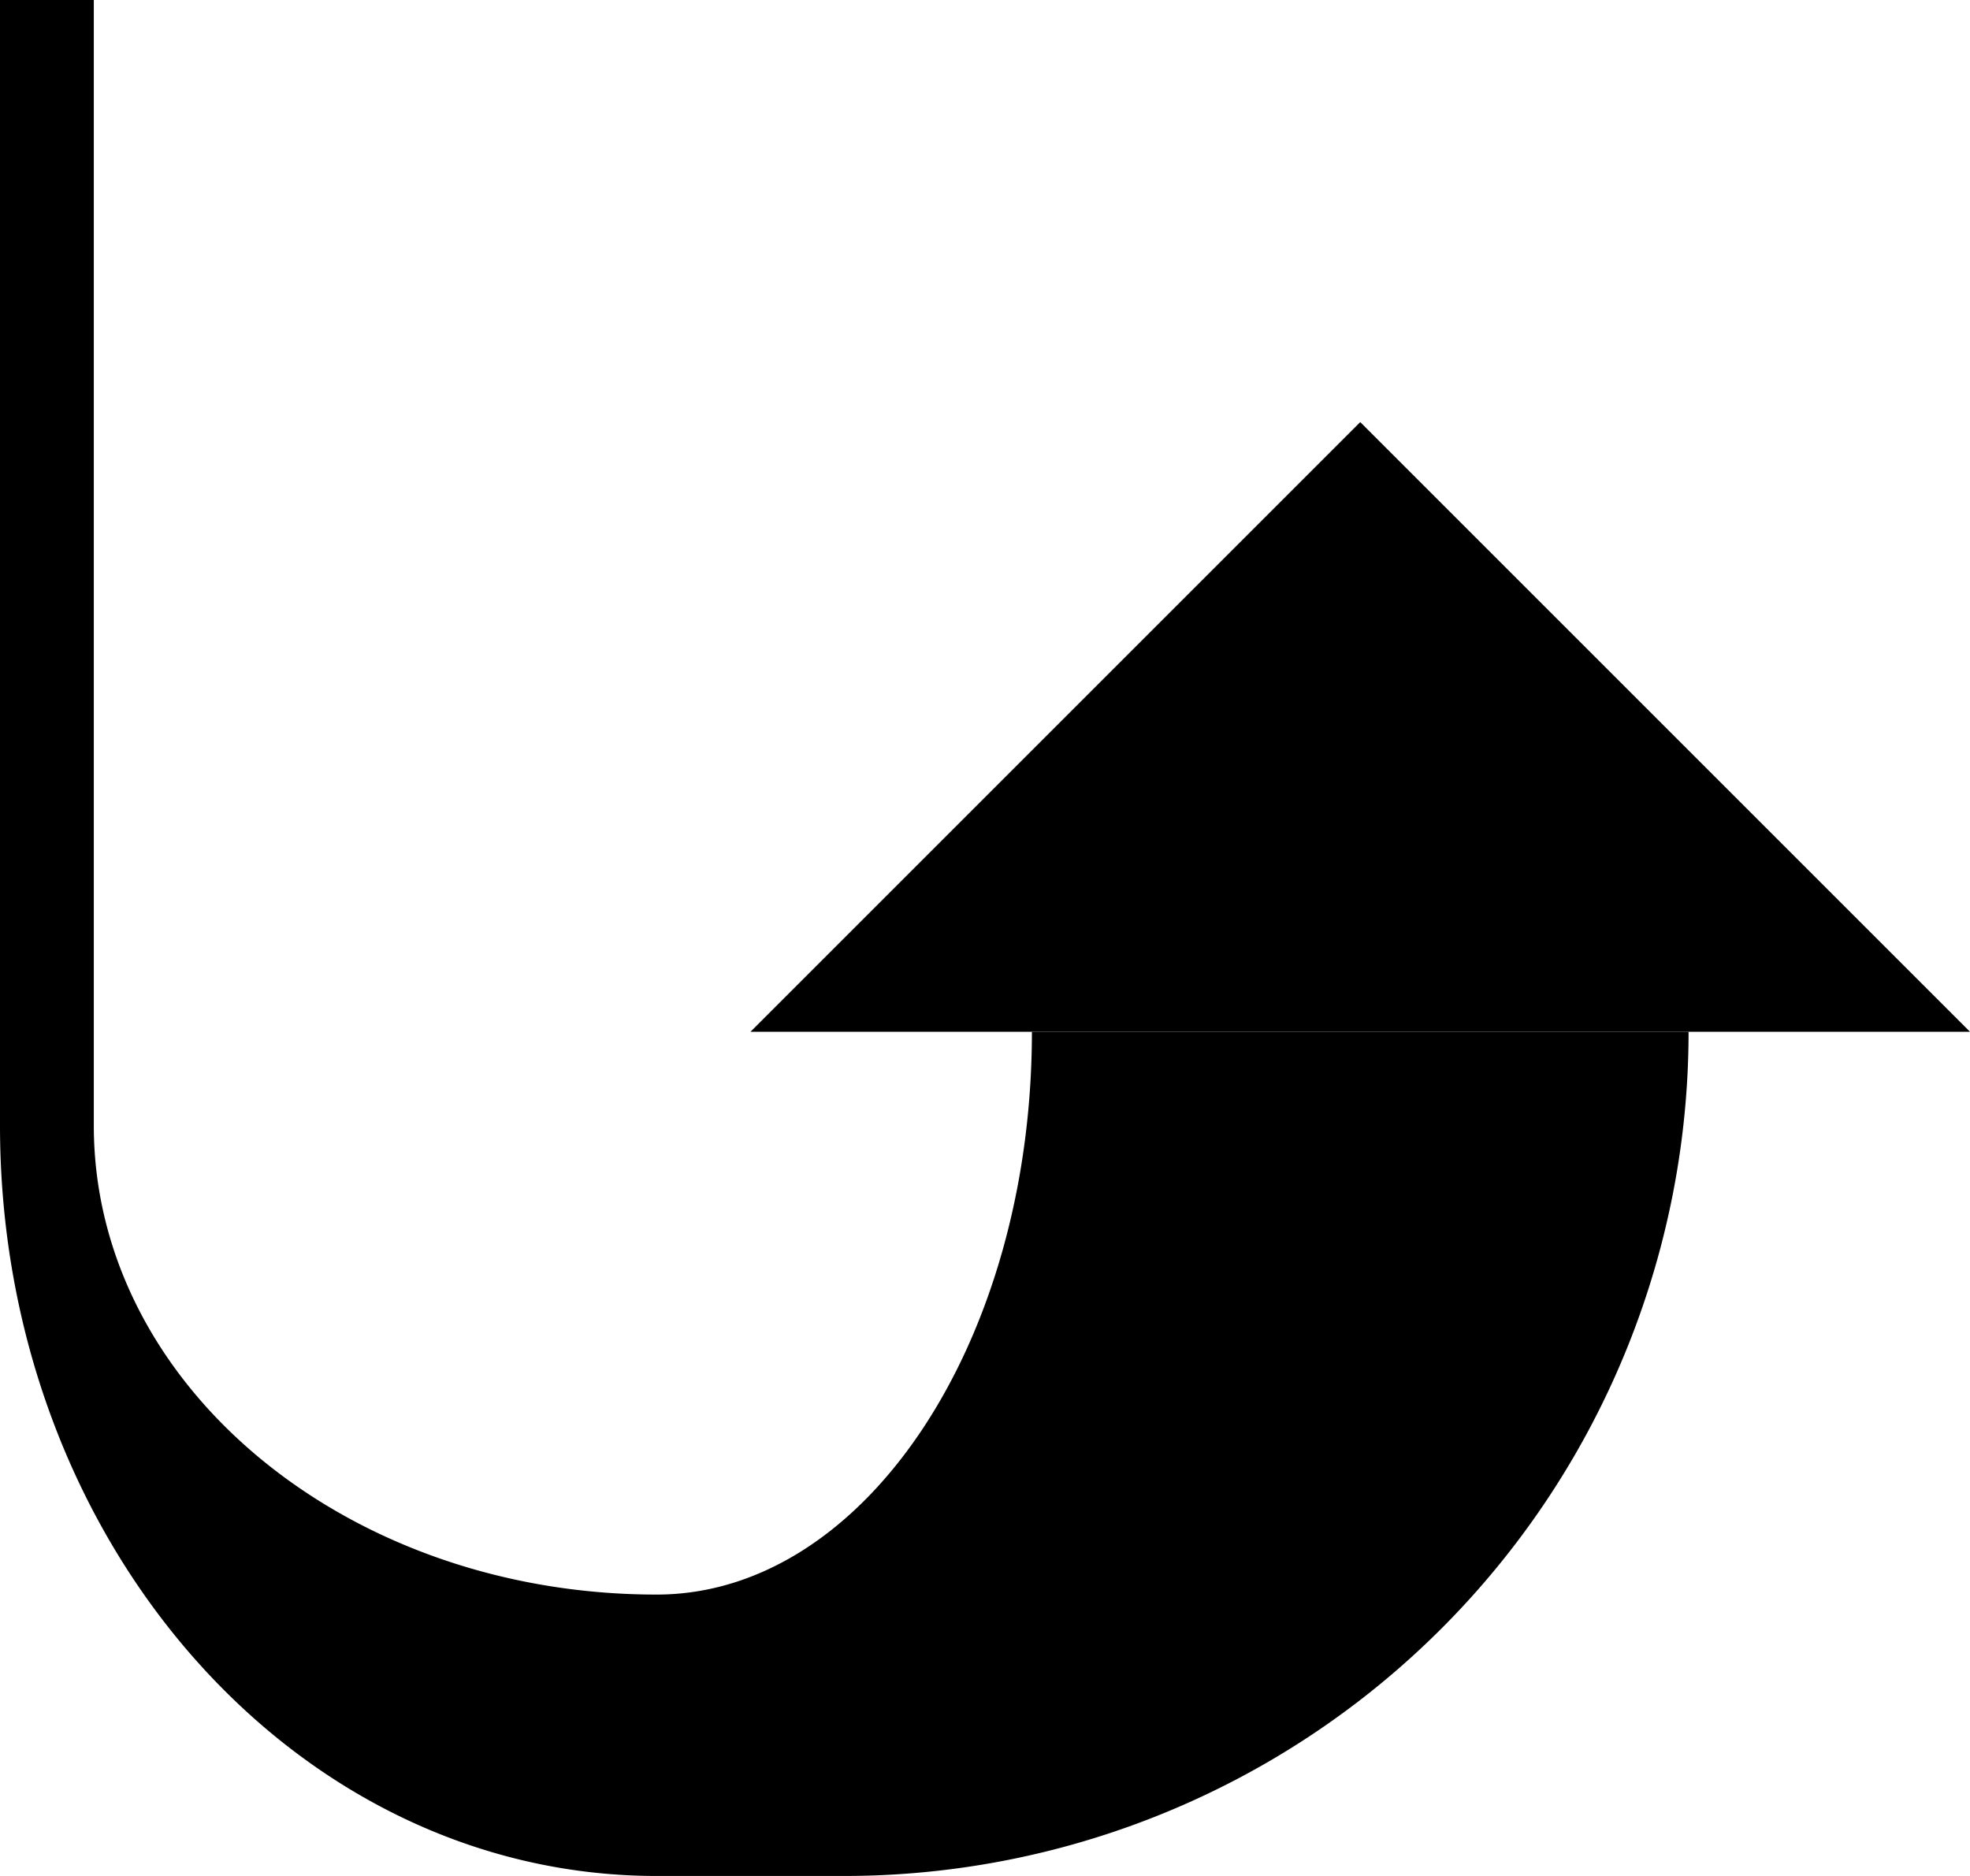 <svg xmlns="http://www.w3.org/2000/svg" version="1.0" width="21" height="20"><path d="M21 11l-6.5-6.5L8 11h13z"/><path d="M1 0v12c0 2.761 2.686 5 6 5 2.21 0 4-2.686 4-6h7a9 9 0 0 1-9 9H7c-3.866 0-7-3.582-7-8V0h1z"/></svg>